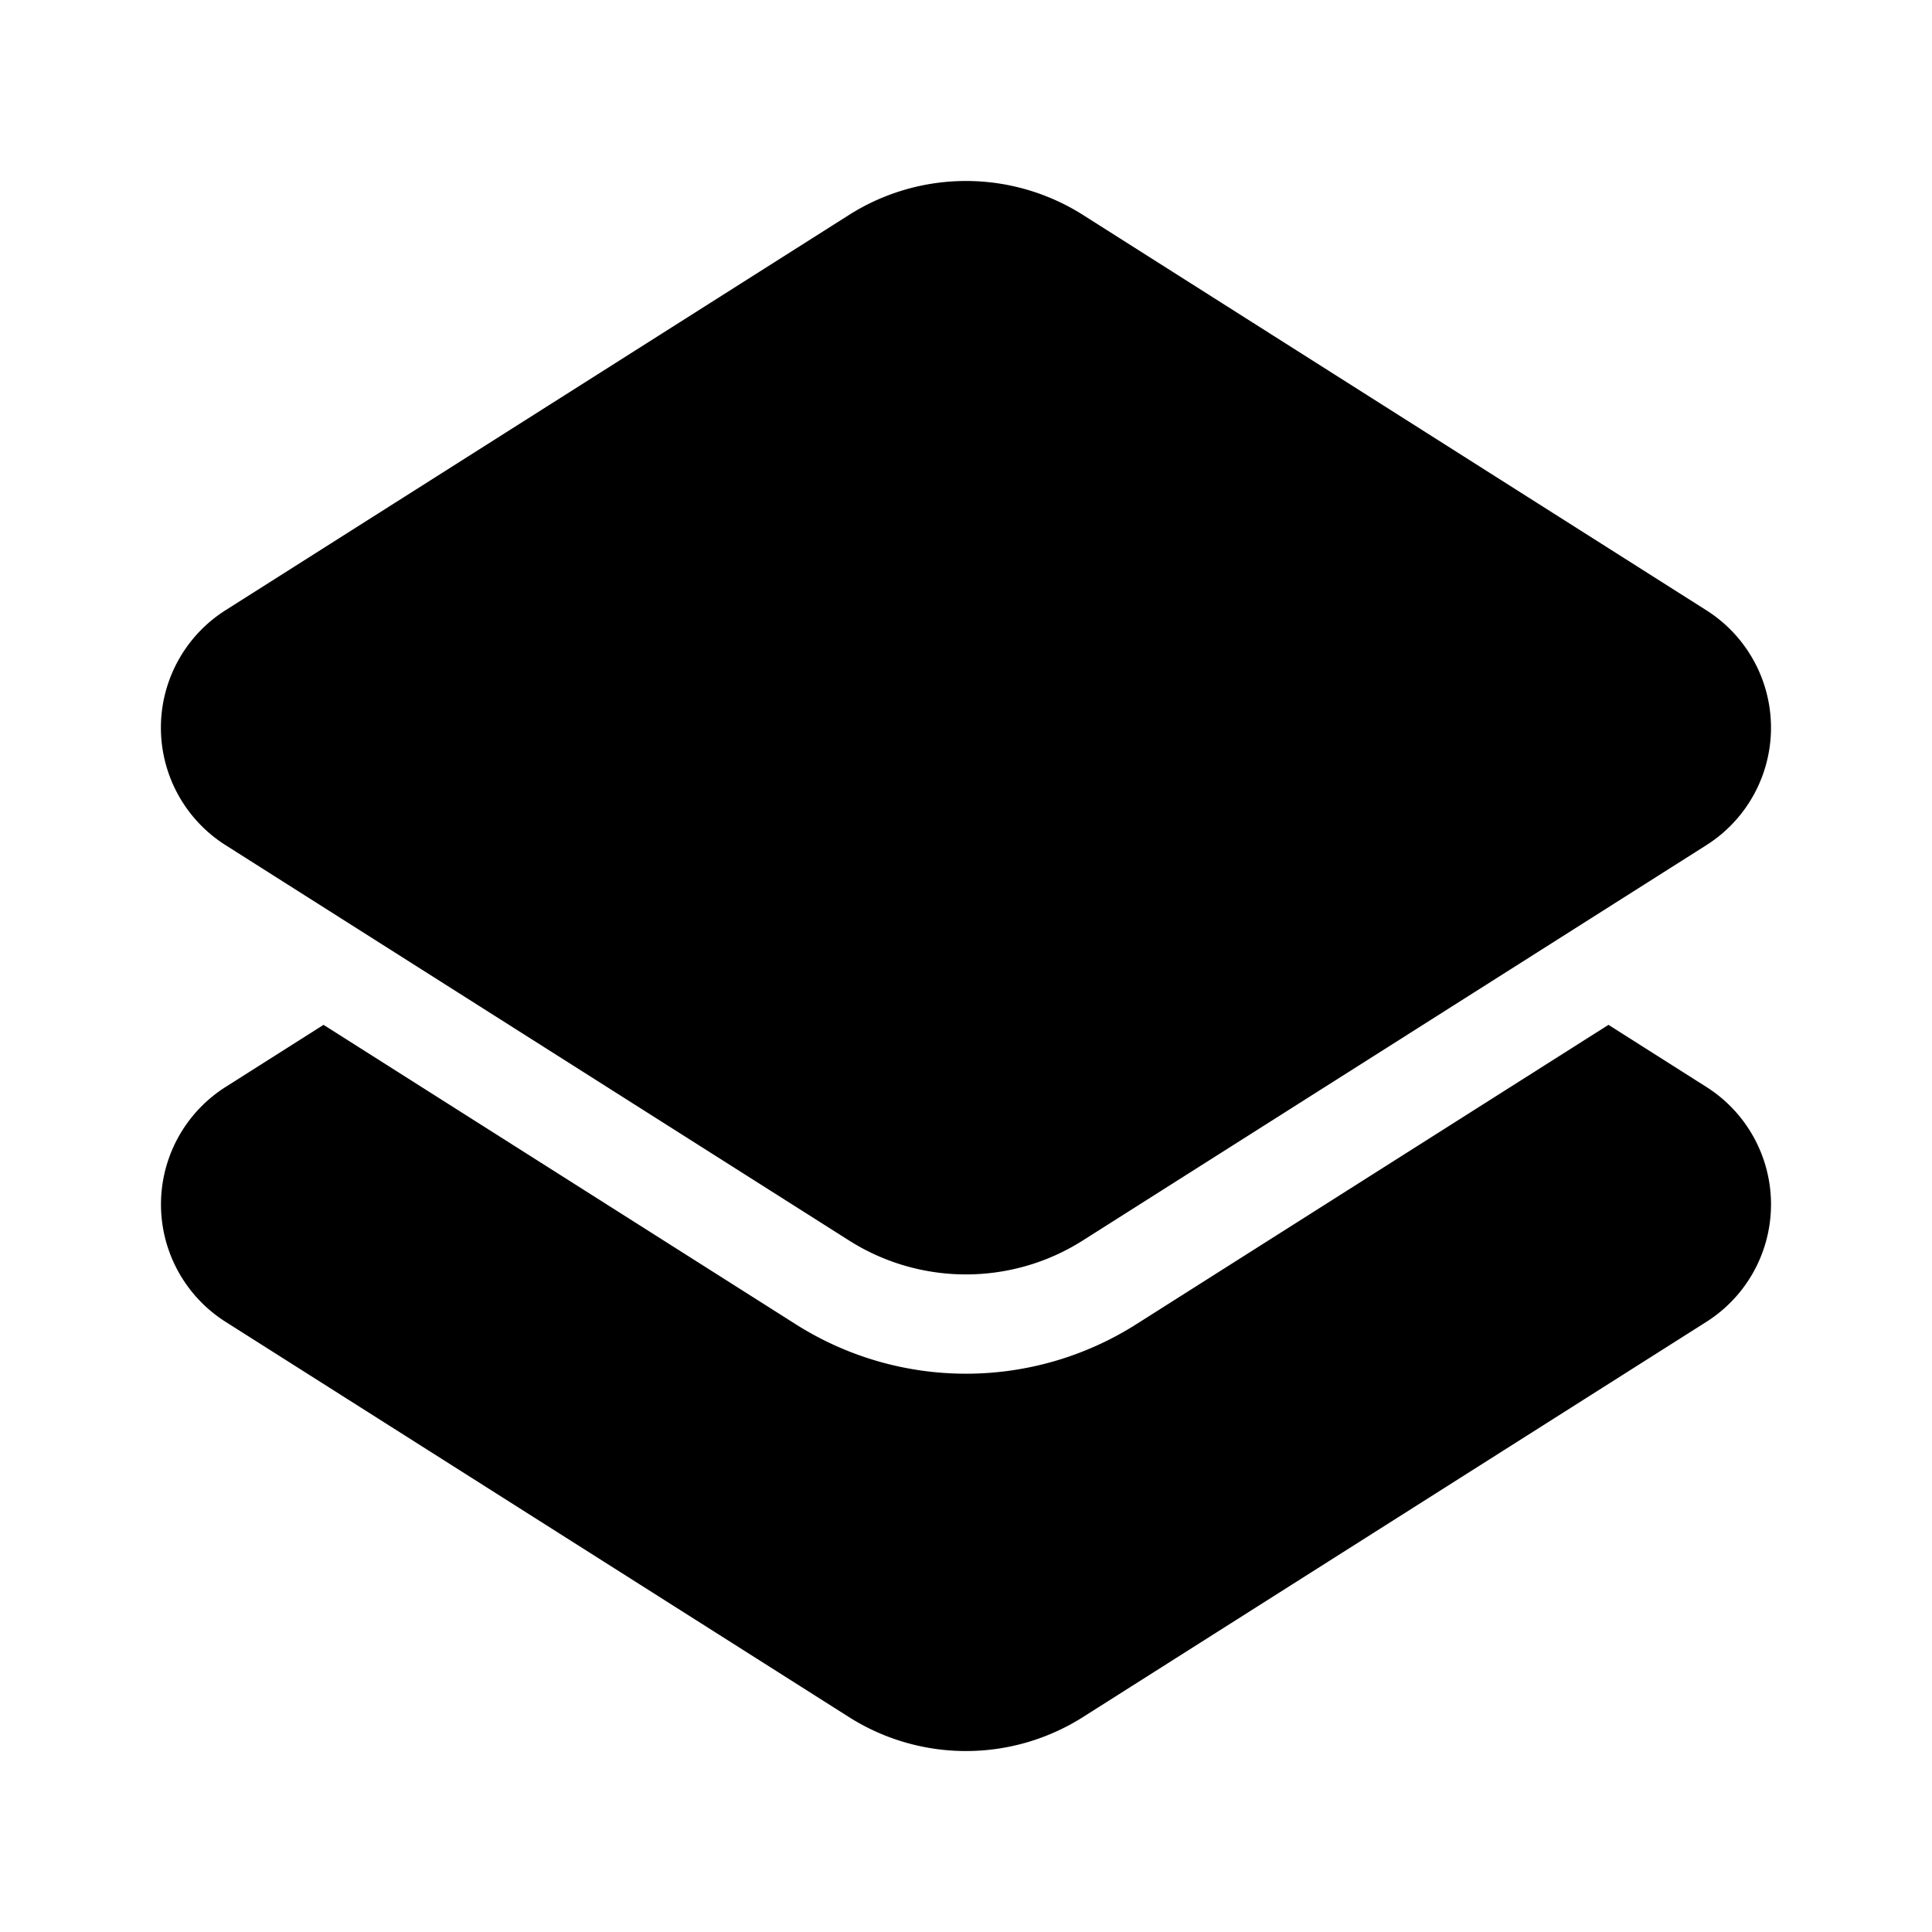 <svg width="24" height="24" viewBox="0 0 24 24" fill="none" xmlns="http://www.w3.org/2000/svg"><path fill-rule="evenodd" clip-rule="evenodd" d="M13.453 2.67a2.714 2.714 0 00-2.906 0L2.801 7.581a1.727 1.727 0 000 2.917l7.745 4.911c.887.563 2.02.563 2.906 0l7.745-4.91a1.727 1.727 0 000-2.918L13.453 2.67zM2.802 13.503l1.217-.772 5.867 3.72a3.948 3.948 0 004.228 0l5.867-3.72 1.217.772a1.727 1.727 0 010 2.917l-7.745 4.91a2.714 2.714 0 01-2.907 0l-7.744-4.91a1.727 1.727 0 010-2.917z" fill="currentColor"/></svg>